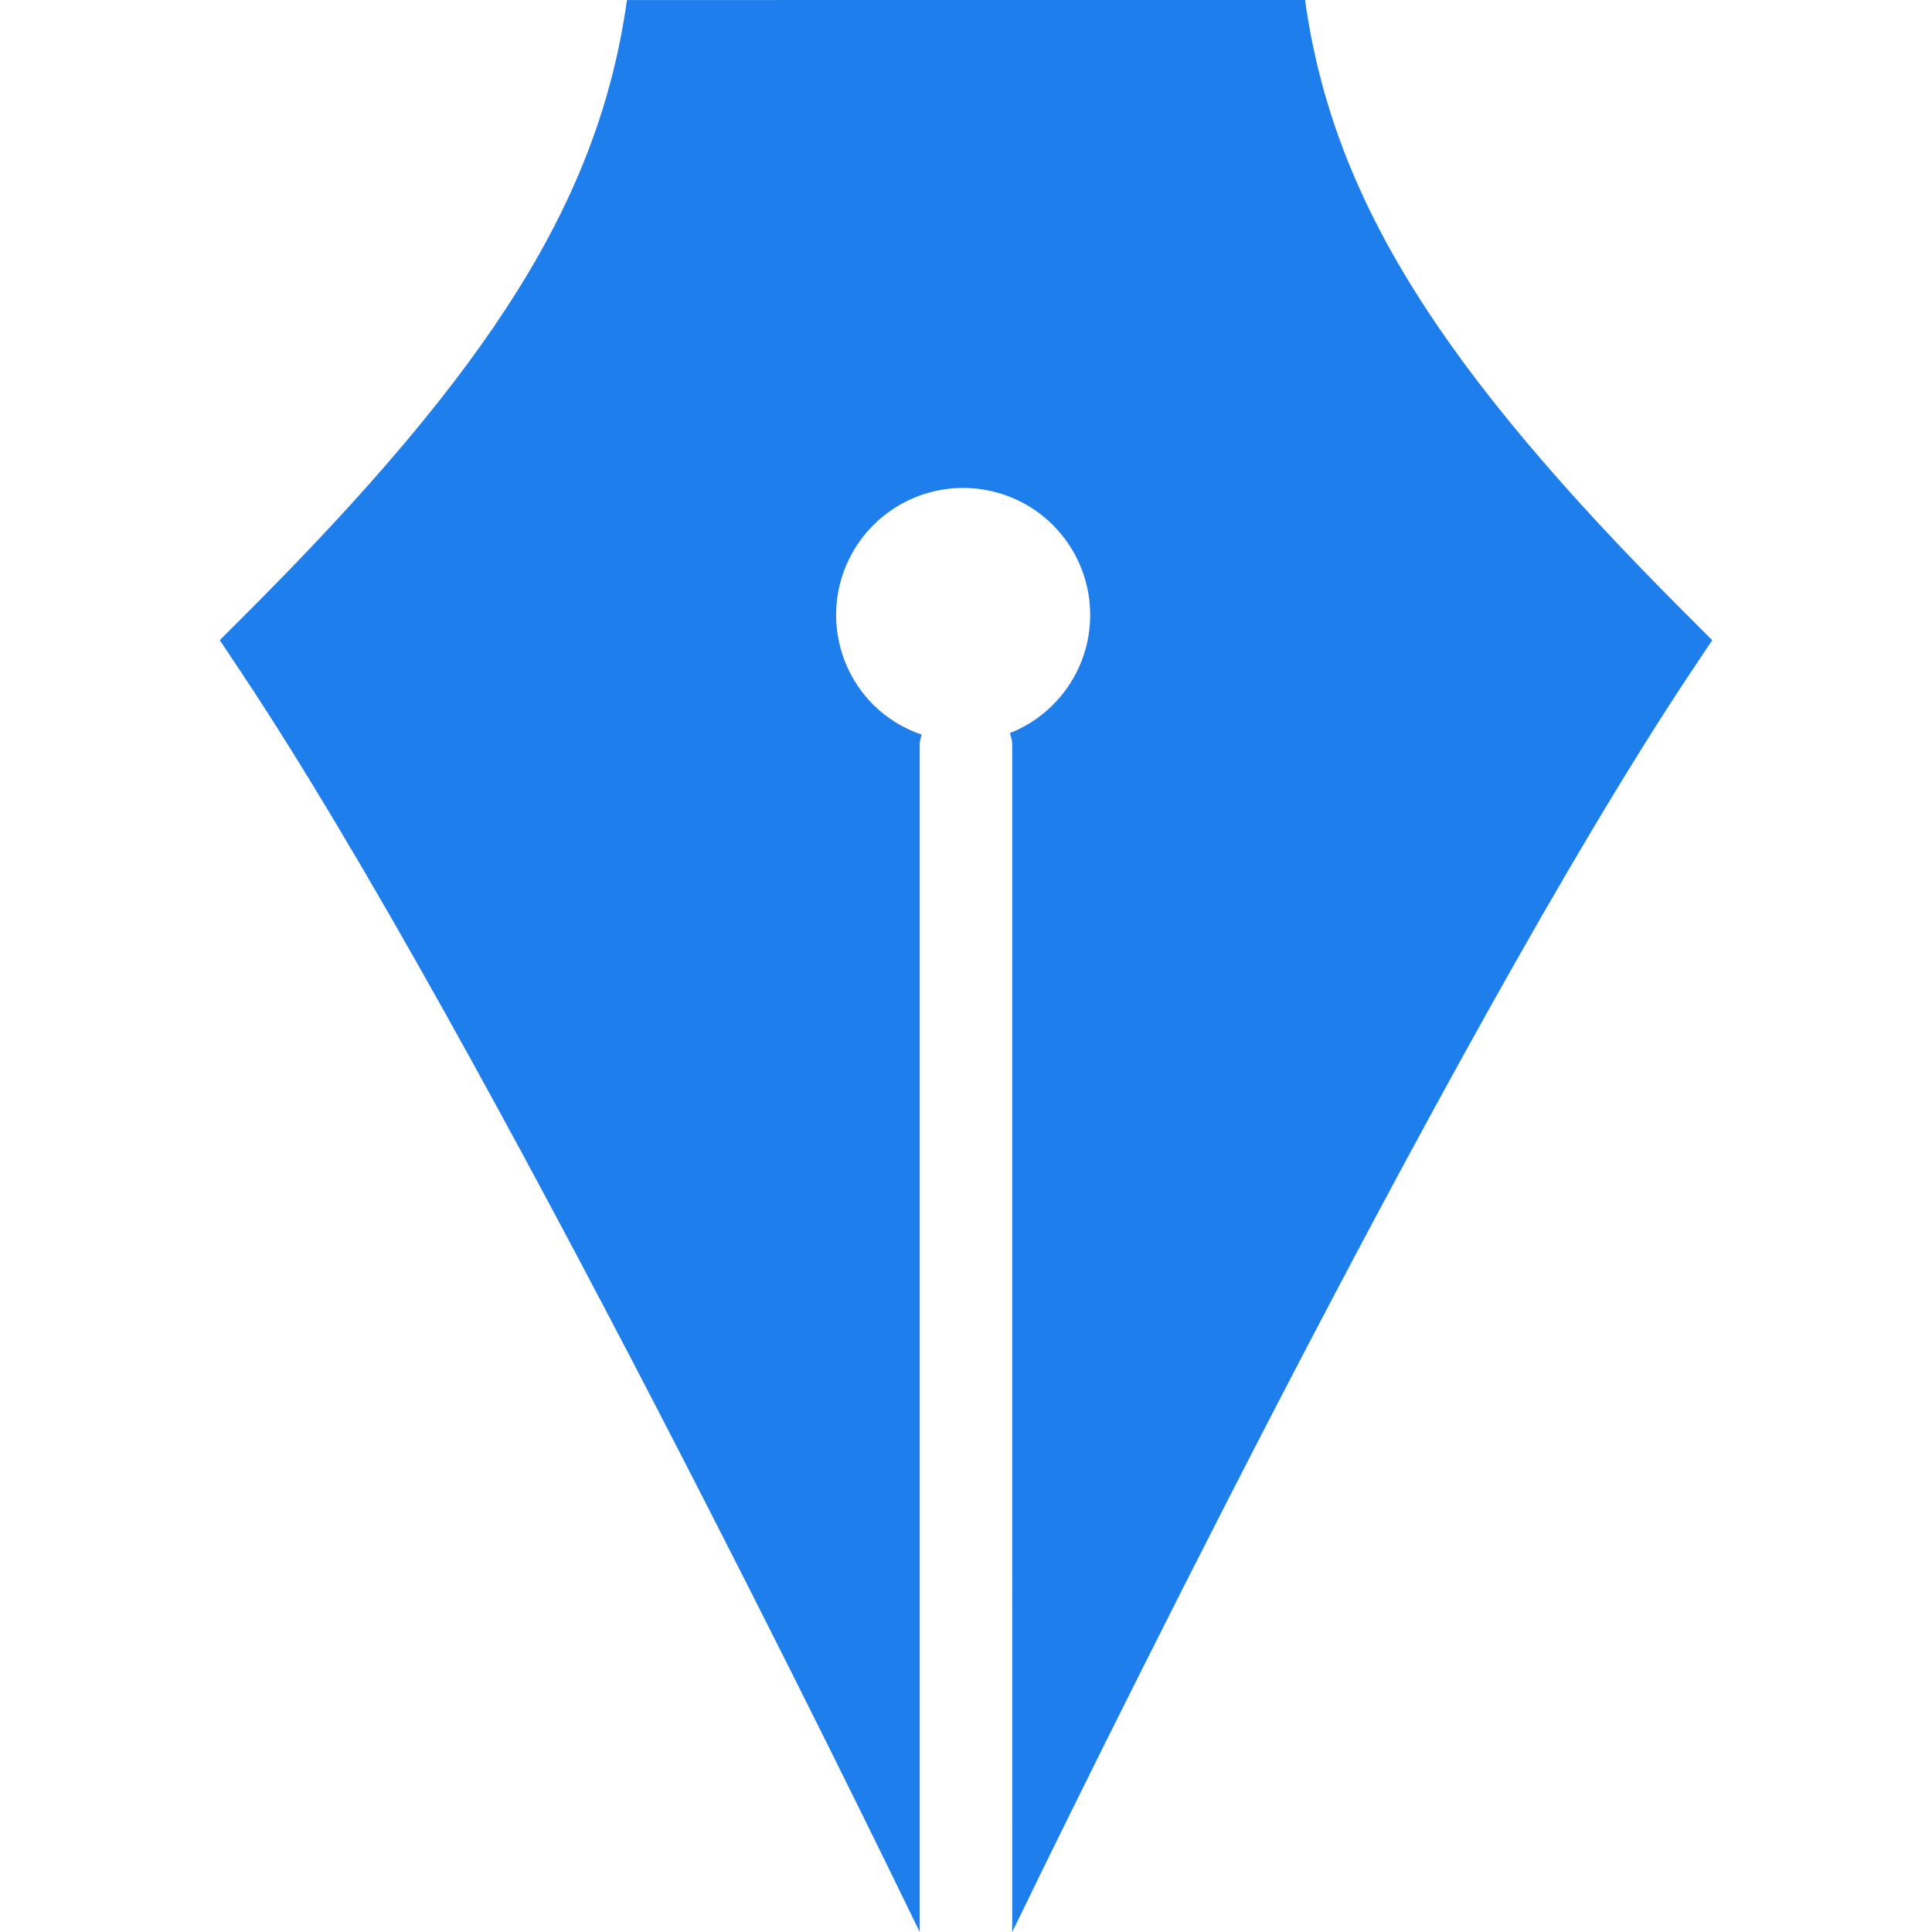 <?xml version="1.0" encoding="UTF-8" standalone="no"?>
<svg
   style="isolation:isolate"
   viewBox="0 0 512 512"
   width="512pt"
   height="512pt"
   version="1.1"
   xmlns="http://www.w3.org/2000/svg"
   xmlns:svg="http://www.w3.org/2000/svg">
  <path
        d=" M 166.149 0.009 C 158.748 52.853 130.195 97.698 65.349 162.544 L 58.243 169.65 L 63.815 178.012 C 128.149 274.497 231.636 486.999 243.734 511.991 L 243.734 197.216 C 243.734 196.314 244.063 195.517 244.245 194.677 C 239.436 193.057 235.061 190.359 231.454 186.791 C 220.928 176.276 218.552 160.099 225.611 147.002 C 232.669 133.905 247.487 126.994 262.058 130.004 C 276.628 133.014 287.495 145.232 288.785 160.054 C 290.075 174.876 281.482 188.787 267.651 194.269 C 267.894 195.24 268.24 196.176 268.24 197.216 L 268.249 512 C 280.312 487.095 383.842 274.514 448.177 178.012 L 453.757 169.659 L 446.651 162.553 C 381.805 97.707 353.243 52.853 345.851 0 L 166.149 0.009 Z "
        fill="#1e7eeb" />
</svg>
